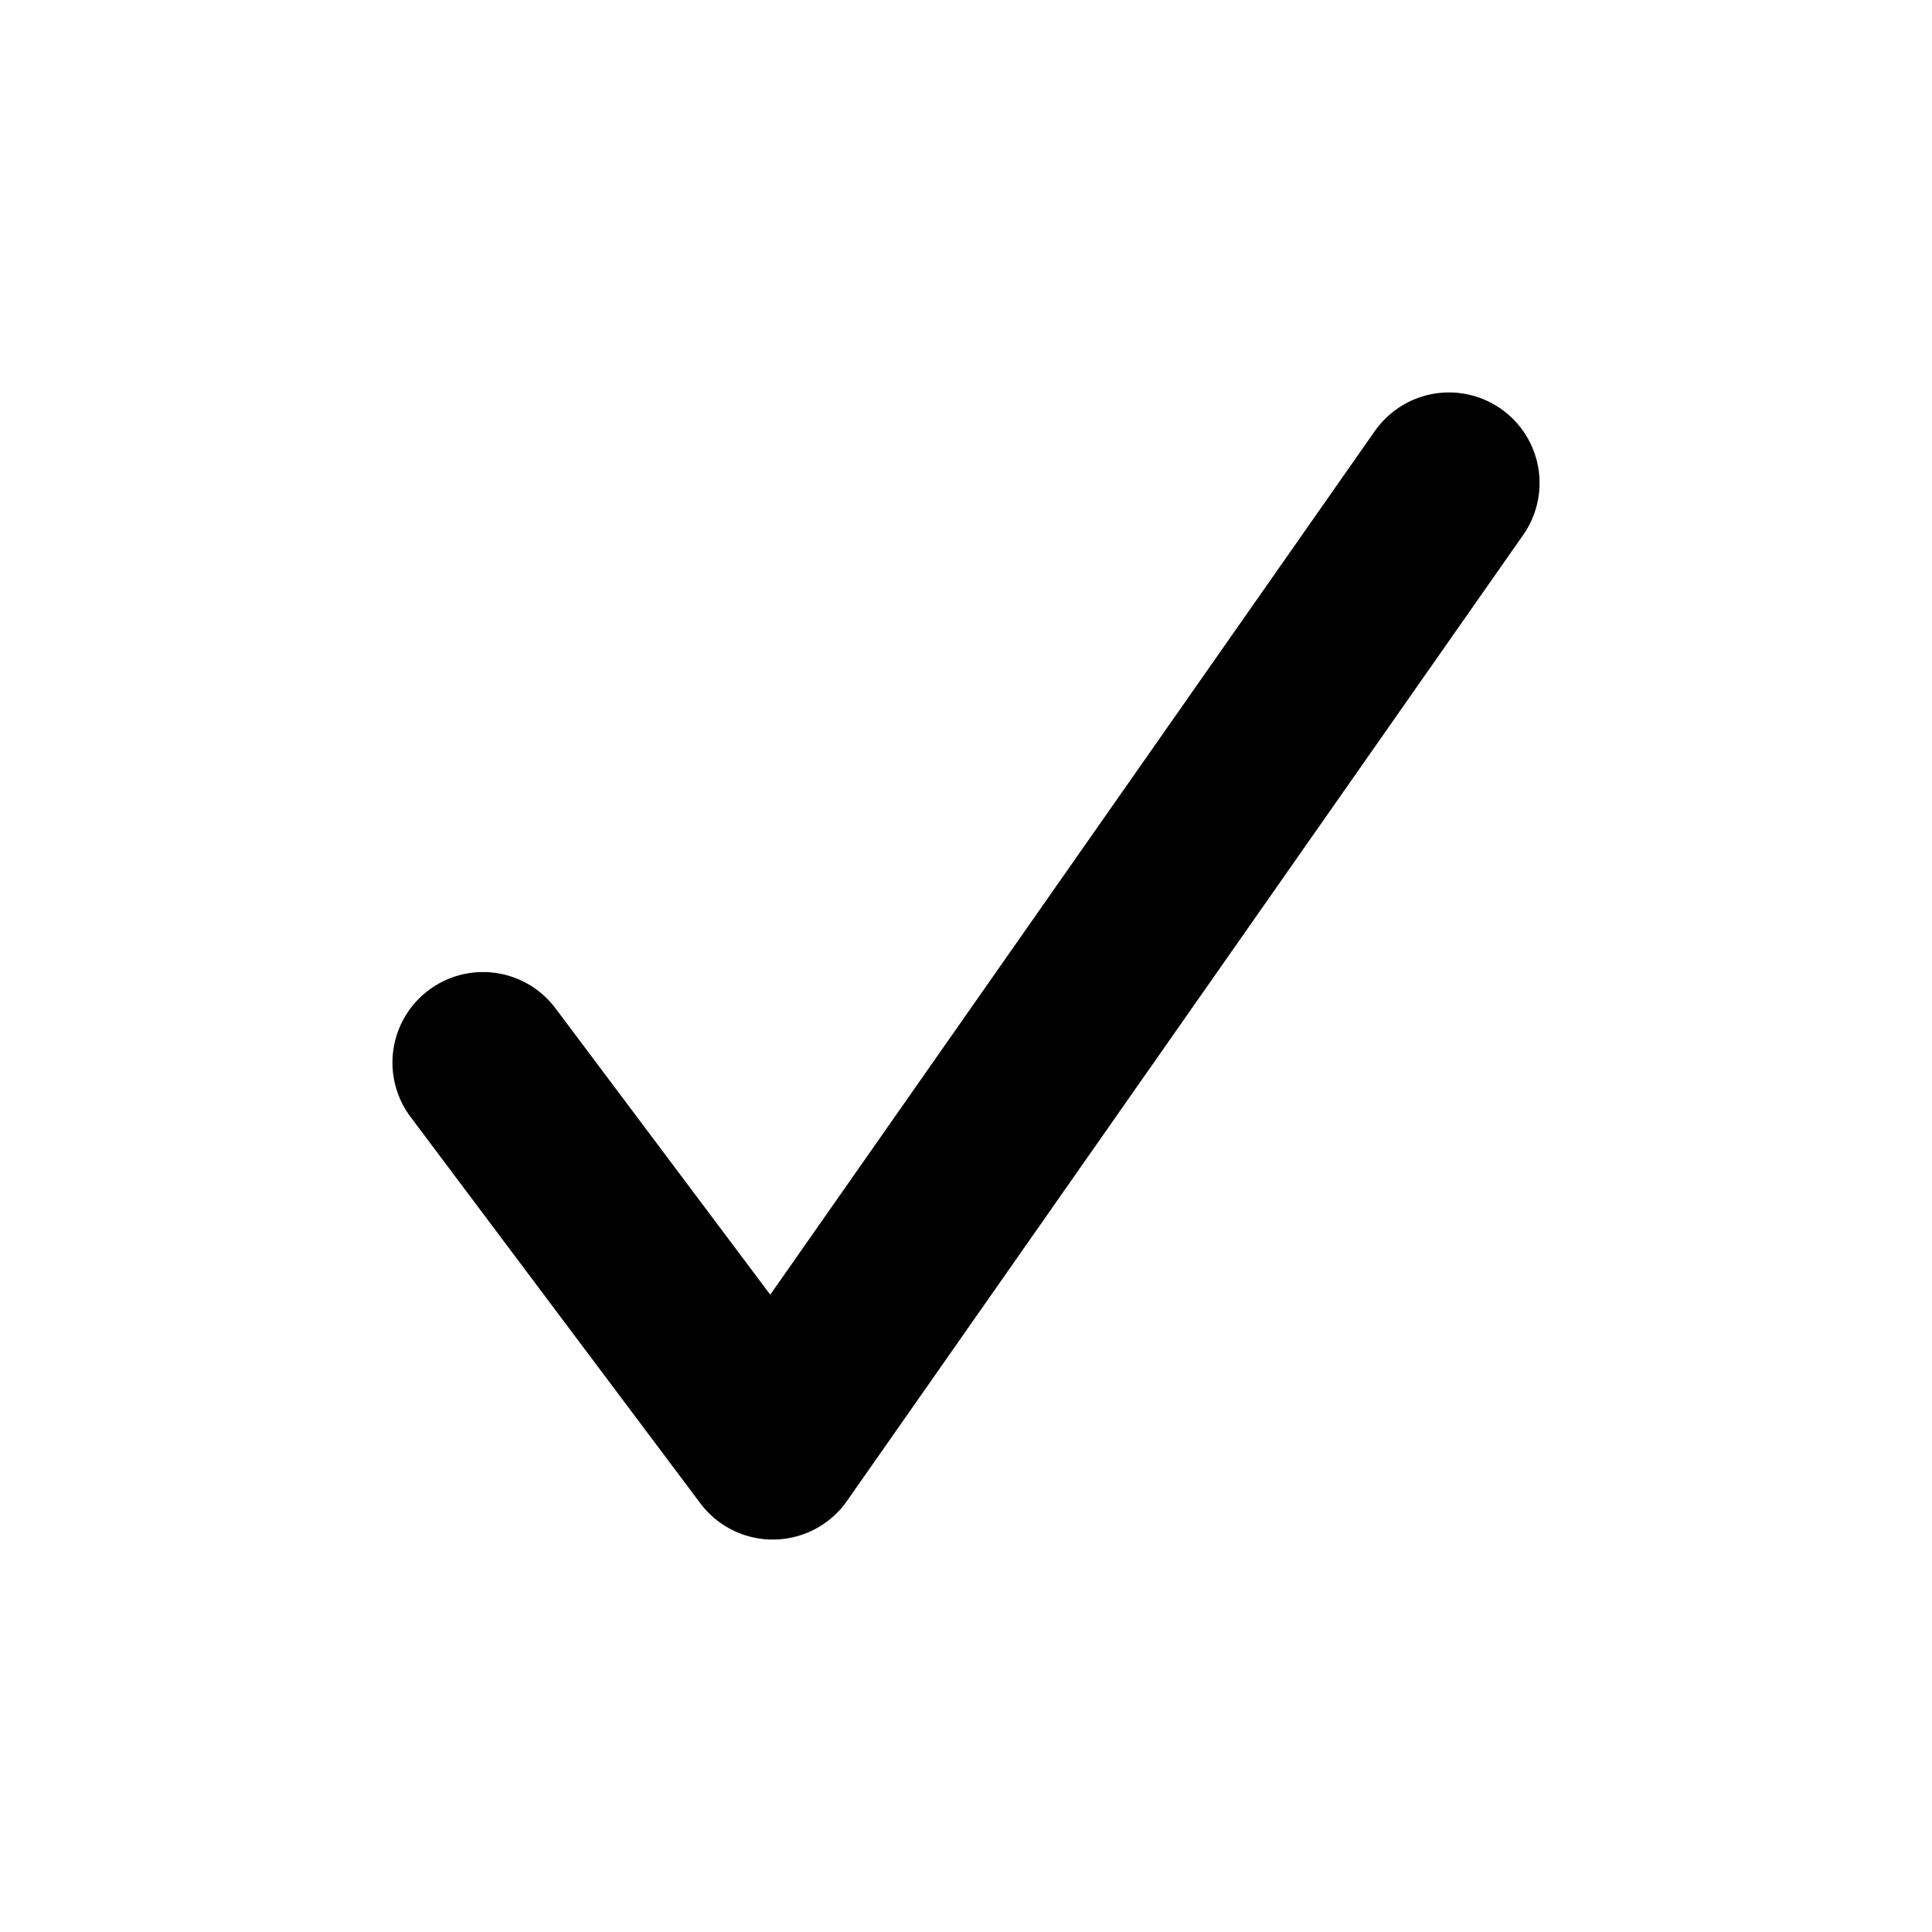 <svg fill="none" height="16" viewBox="0 0 16 16" width="16" xmlns="http://www.w3.org/2000/svg">
  <path
    d="m4 8.8 2.4 3.2 5.6-8"
    stroke="currentColor"
    stroke-linecap="round"
    stroke-linejoin="round"
    stroke-width="1.5" />
</svg>
